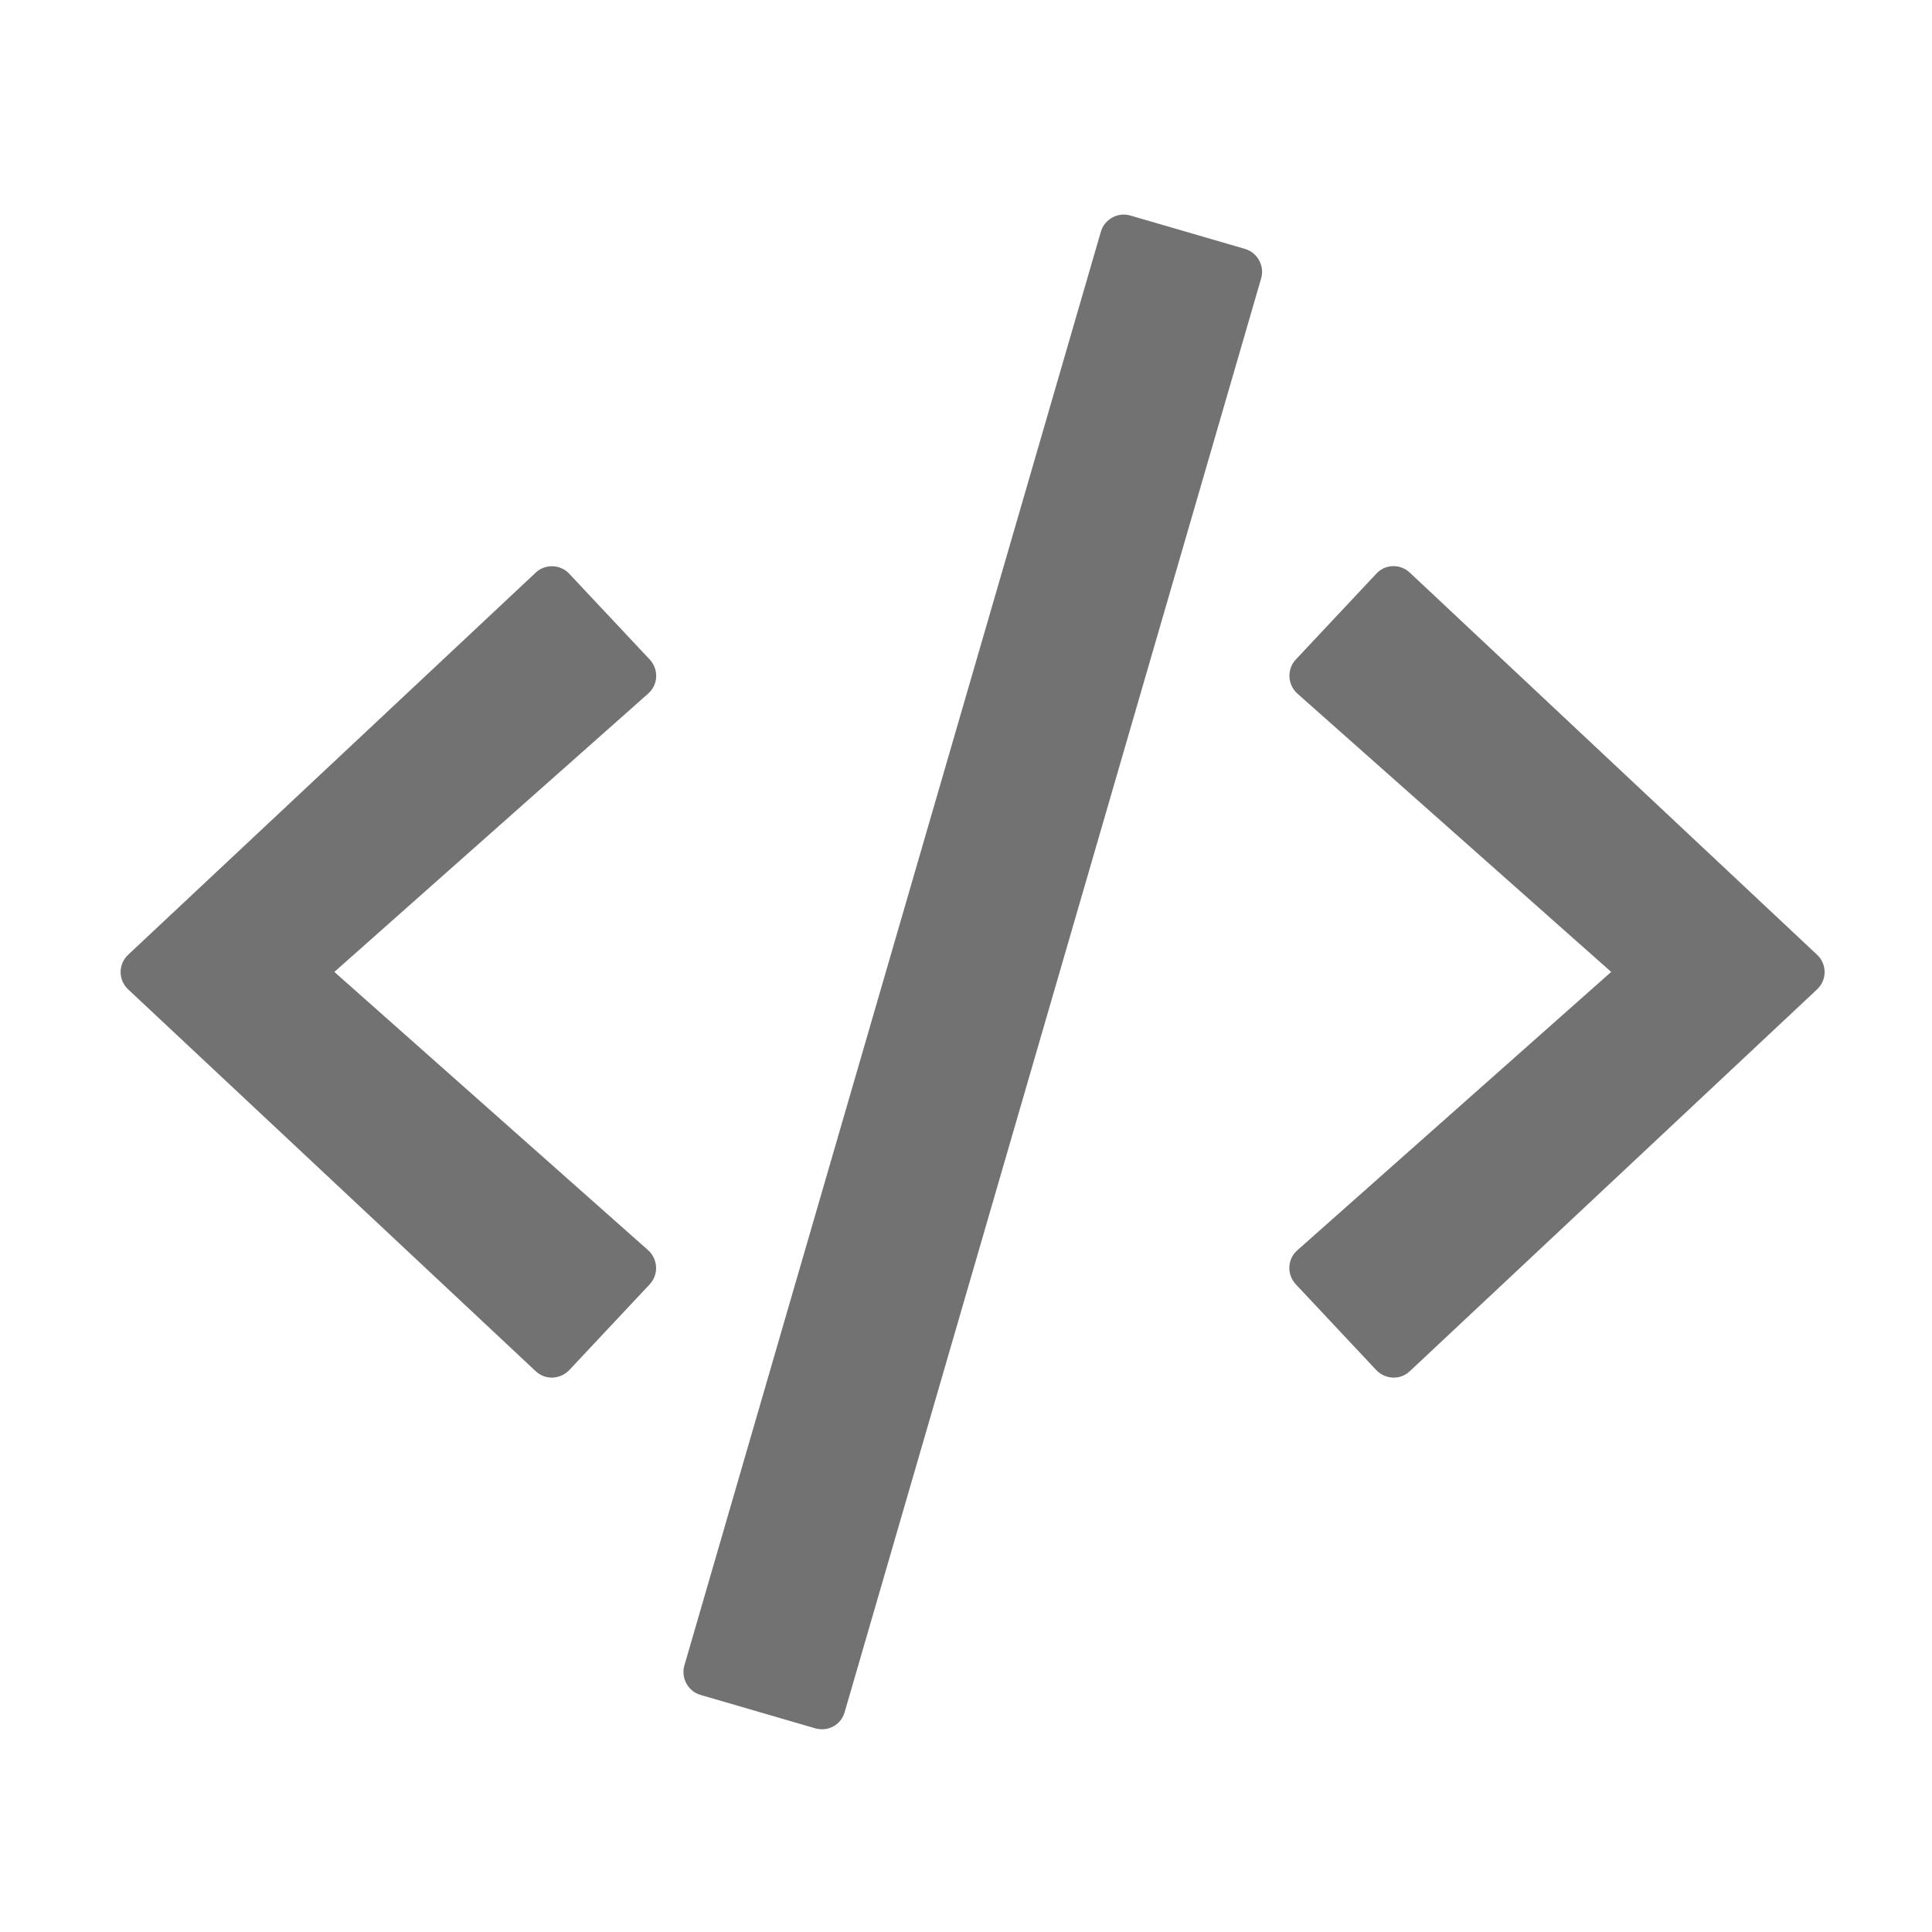 ﻿<?xml version='1.0' encoding='UTF-8'?>
<svg viewBox="-2 -3.554 32 32" xmlns="http://www.w3.org/2000/svg">
  <g transform="matrix(0.049, 0, 0, 0.049, 0, 0)">
    <path d="M234.8, 511.7L196, 500.4C191.8, 499.2 189.3, 494.7 190.5, 490.5L331.3, 5.8C332.5, 1.6 337, -0.9 341.2, 0.3L380, 11.6C384.2, 12.8 386.7, 17.3 385.5, 21.5L244.7, 506.2C243.5, 510.5 239.1, 512.9 234.8, 511.7zM151.6, 390.6L178.8, 361.6C181.9, 358.3 181.6, 353.1 178.3, 350.1L72.2, 256L178.3, 161.9C181.7, 158.9 181.9, 153.7 178.8, 150.4L151.6, 121.4C148.6, 118.2 143.5, 118 140.3, 121L2.5, 250.2C-0.9, 253.4 -0.9, 258.7 2.5, 261.9L140.3, 391C143.5, 394 148.5, 393.8 151.6, 390.6zM435.7, 391L573.4, 261.9C576.8, 258.7 576.8, 253.4 573.4, 250.2L435.7, 121C432.5, 118 427.4, 118.1 424.4, 121.4L397.2, 150.4C394.1, 153.7 394.4, 158.9 397.7, 161.9L503.8, 256L397.7, 350.1C394.3, 353.1 394.1, 358.3 397.2, 361.6L424.4, 390.6C427.5, 393.8 432.5, 394 435.7, 391z" fill="#727272" fill-opacity="1" class="Black" />
  </g>
</svg>